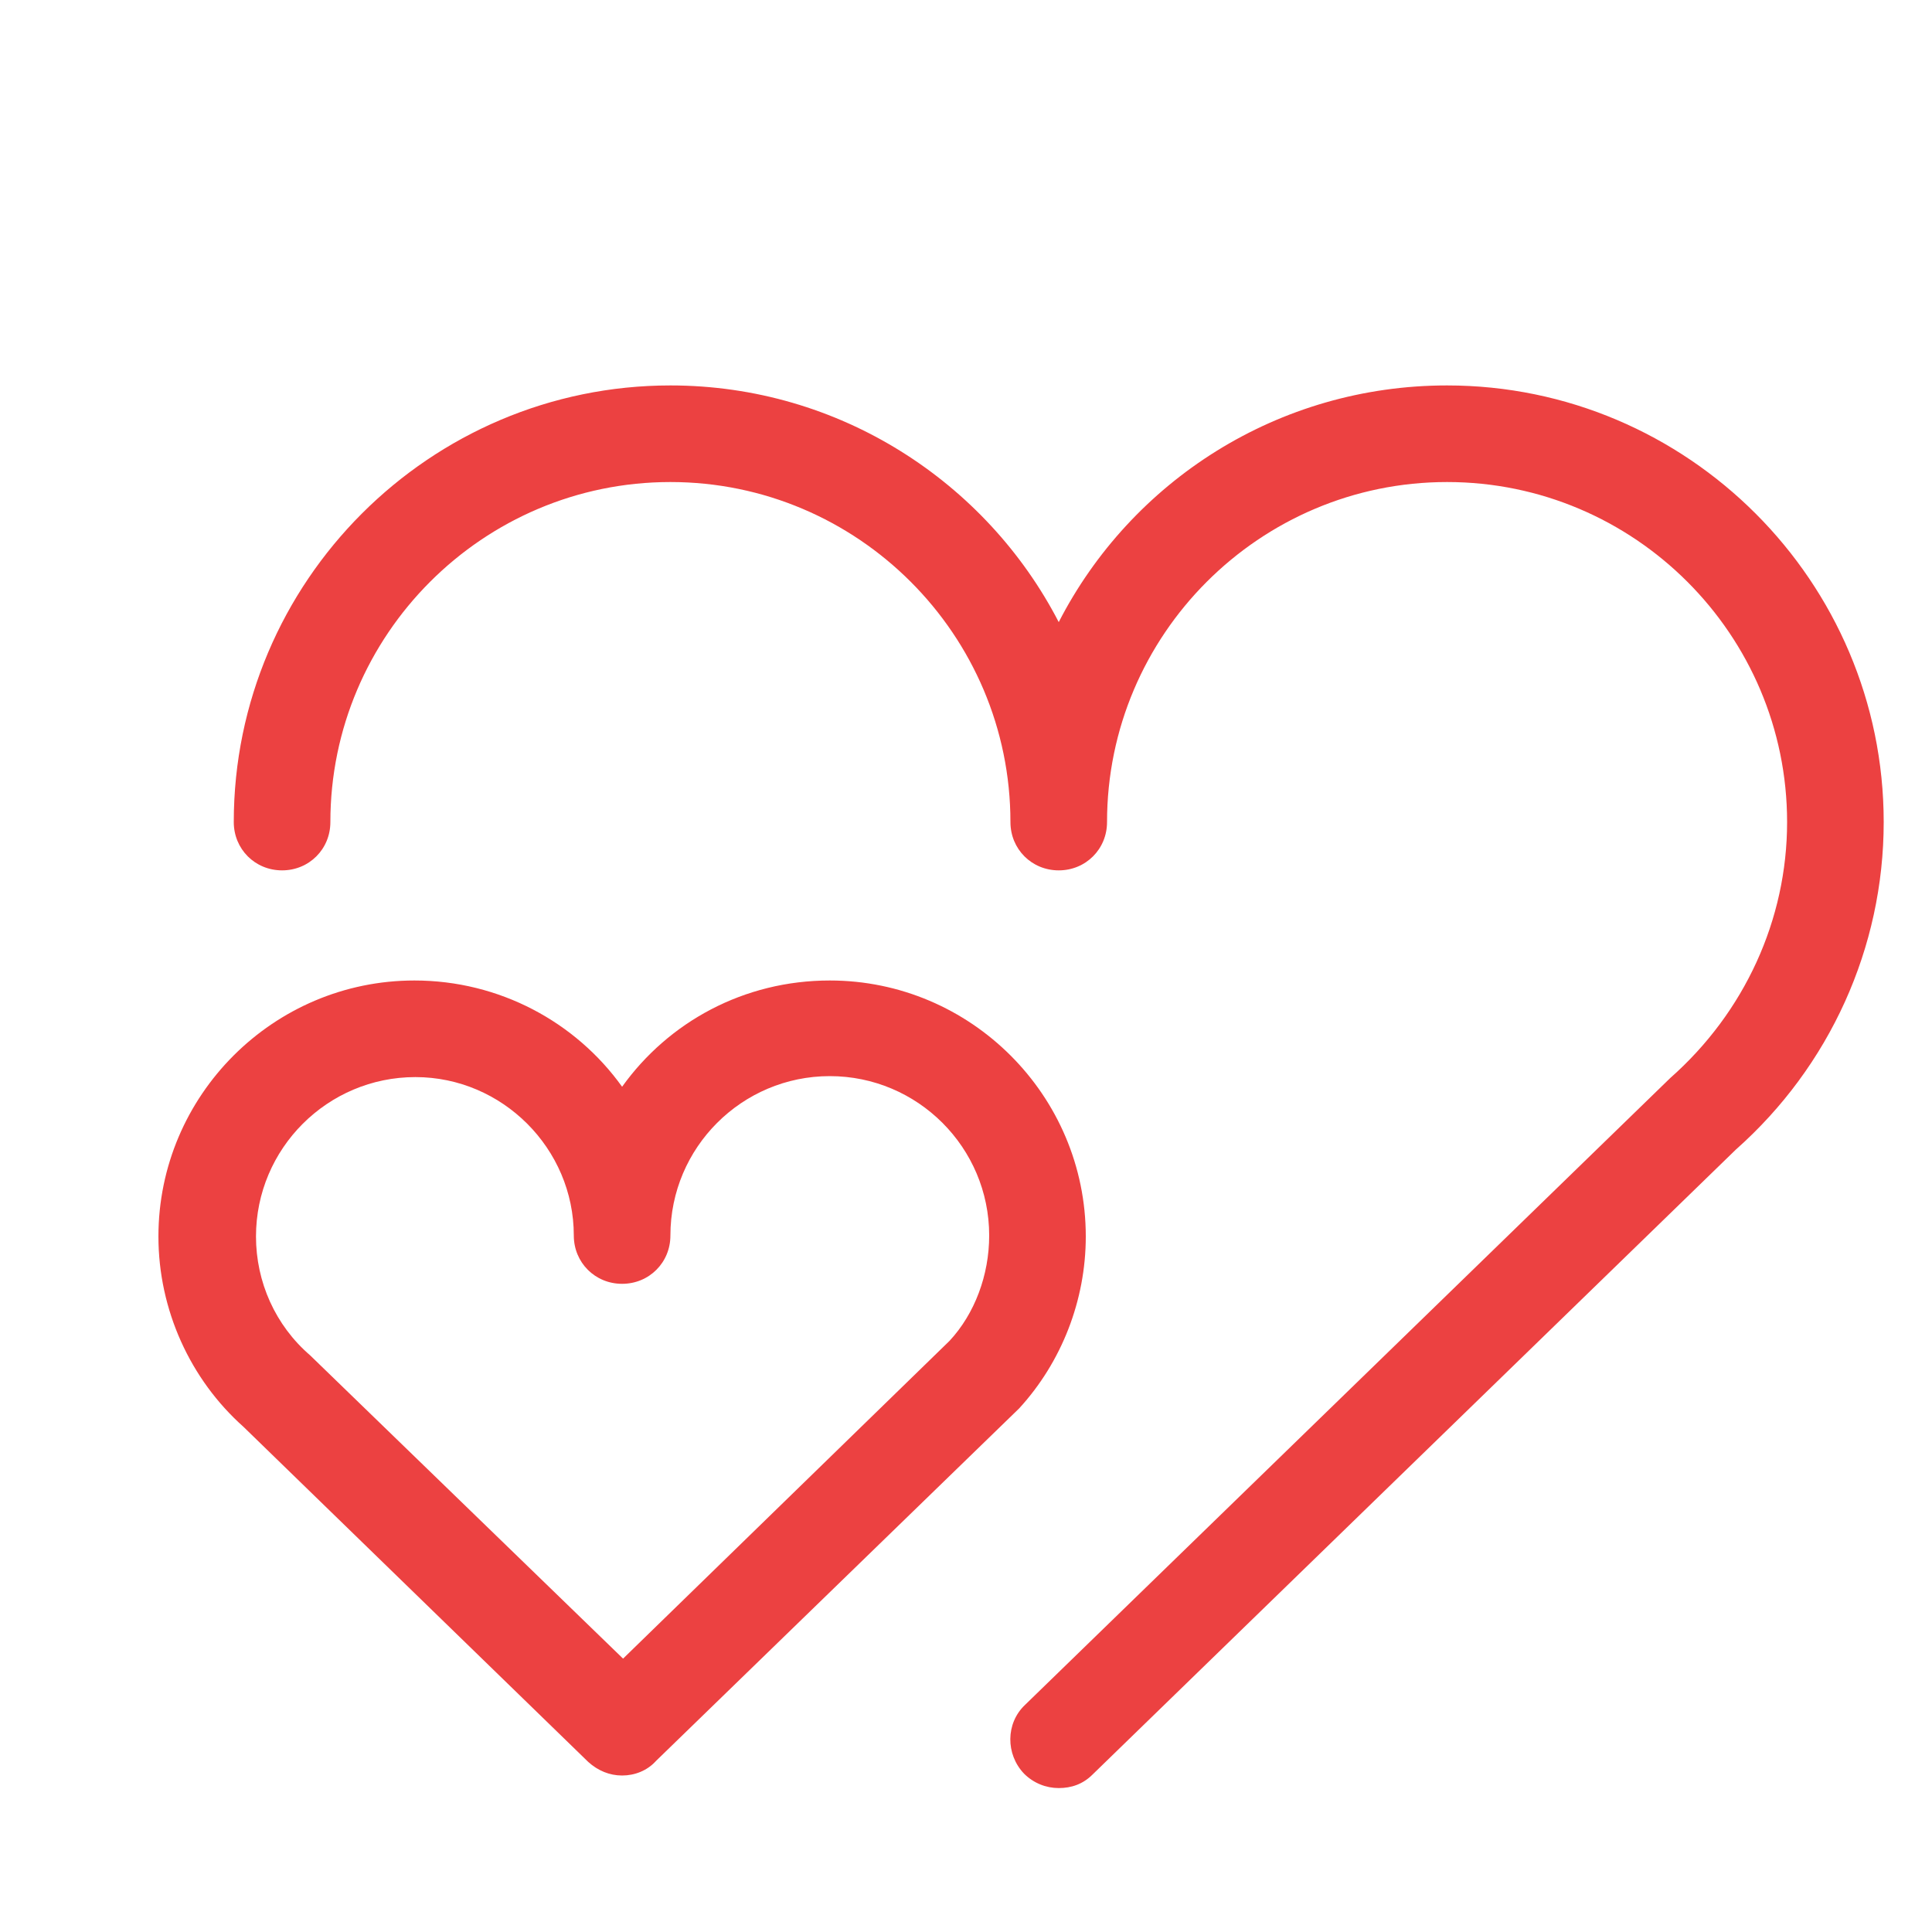 <?xml version="1.0" standalone="no"?><!DOCTYPE svg PUBLIC "-//W3C//DTD SVG 1.1//EN" "http://www.w3.org/Graphics/SVG/1.1/DTD/svg11.dtd"><svg t="1656767571165" class="icon" viewBox="0 0 1024 1024" version="1.1" xmlns="http://www.w3.org/2000/svg" p-id="6304" width="25" height="25" xmlns:xlink="http://www.w3.org/1999/xlink"><defs><style type="text/css"></style></defs><path d="M561.152 947.712c-6.656 0-13.312-2.56-18.432-7.68-9.728-10.24-9.728-26.624 0.512-36.352l342.016-332.288c39.424-34.816 61.952-83.968 61.952-135.68 0-99.328-80.896-180.224-180.224-180.224s-180.224 80.896-180.224 180.224c0 14.336-11.264 25.6-25.6 25.6s-25.6-11.264-25.6-25.6c0-99.328-80.896-180.224-180.224-180.224S175.104 336.384 175.104 435.712c0 14.336-11.264 25.6-25.6 25.6s-25.6-11.264-25.6-25.6c0-127.488 103.936-231.424 231.424-231.424 89.6 0 167.424 51.2 205.824 125.44 38.4-74.752 116.224-125.44 205.824-125.44 127.488 0 231.424 103.936 231.424 231.424 0 66.56-28.672 129.536-78.336 173.568l-340.992 331.264c-5.12 5.12-11.264 7.168-17.92 7.168z" fill="#ec4141" p-id="6305"></path><path d="M329.728 941.056c-6.656 0-12.8-2.56-17.92-7.168l-182.784-177.664c-28.16-25.088-45.056-61.952-45.056-100.864 0-74.752 60.928-135.68 135.68-135.68 45.056 0 85.504 22.016 110.08 56.32 24.576-34.304 64.512-56.32 110.08-56.32 74.752 0 135.68 60.928 135.68 135.68 0 33.792-12.8 66.56-35.328 91.136l-192.512 186.88c-4.608 5.12-11.264 7.68-17.92 7.68zM220.16 570.88c-46.592 0-84.48 37.888-84.48 84.48 0 24.064 10.24 47.104 28.672 62.976l165.888 160.768 173.056-168.448c13.312-14.336 20.992-34.816 20.992-55.808 0-46.592-37.888-84.48-84.48-84.48s-84.48 37.888-84.48 84.48c0 14.336-11.264 25.6-25.6 25.6s-25.6-11.264-25.6-25.6c0-46.08-37.888-83.968-83.968-83.968z" fill="#ec4141" p-id="6306"></path></svg>